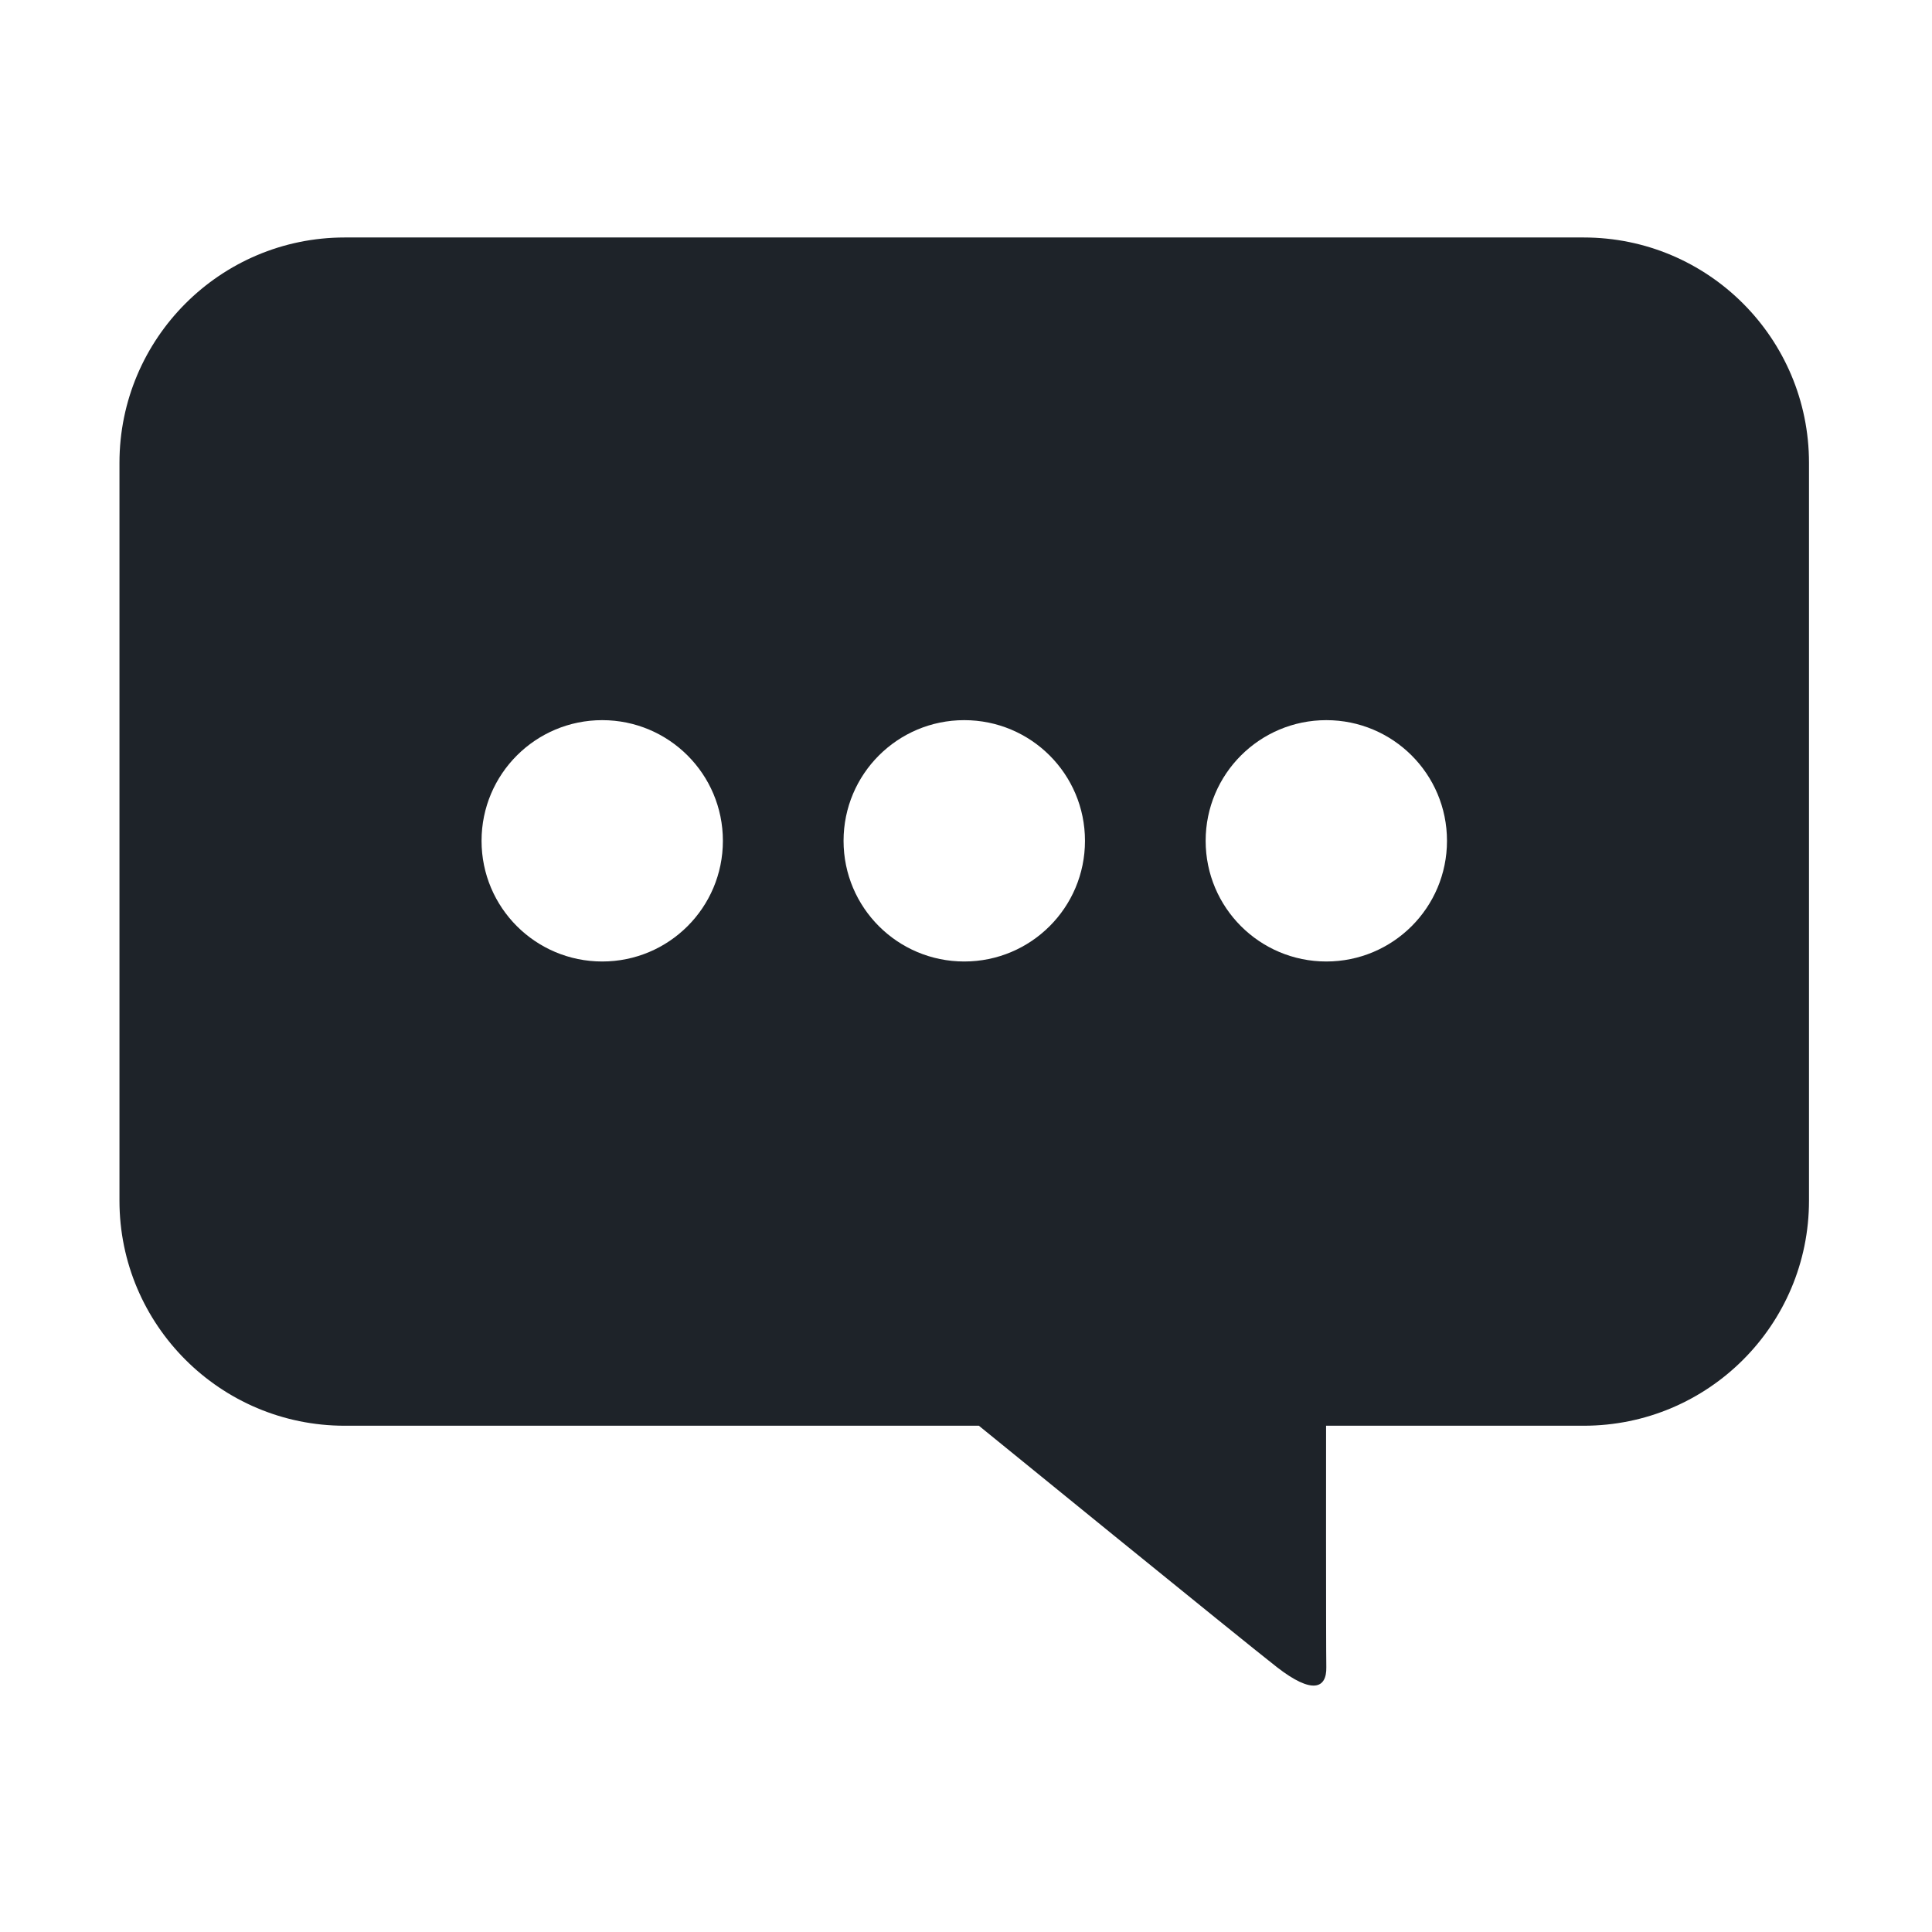 <svg width="24" height="24" viewBox="0 0 24 24" fill="none" xmlns="http://www.w3.org/2000/svg">
<path d="M19.673 2.95H4.282C2.738 2.95 1.484 4.204 1.484 5.75V14.915C1.484 16.458 2.738 17.711 4.282 17.711H12.16C12.16 17.711 15.419 20.364 15.861 20.709C16.303 21.053 16.482 20.976 16.476 20.709C16.471 20.443 16.473 17.711 16.473 17.711H19.673C21.221 17.711 22.472 16.458 22.472 14.915V5.75C22.472 4.204 21.221 2.95 19.673 2.95ZM7.481 11.944C6.654 11.944 5.982 11.275 5.982 10.445C5.982 9.615 6.654 8.946 7.481 8.946C8.308 8.946 8.98 9.615 8.98 10.445C8.98 11.275 8.308 11.944 7.481 11.944ZM11.978 11.944C11.151 11.944 10.479 11.275 10.479 10.445C10.479 9.615 11.151 8.946 11.978 8.946C12.806 8.946 13.478 9.615 13.478 10.445C13.478 11.275 12.806 11.944 11.978 11.944ZM16.476 11.944C15.649 11.944 14.977 11.275 14.977 10.445C14.977 9.615 15.649 8.946 16.476 8.946C17.303 8.946 17.975 9.615 17.975 10.445C17.975 11.275 17.303 11.944 16.476 11.944Z" fill="#1E2329"/>
</svg>

